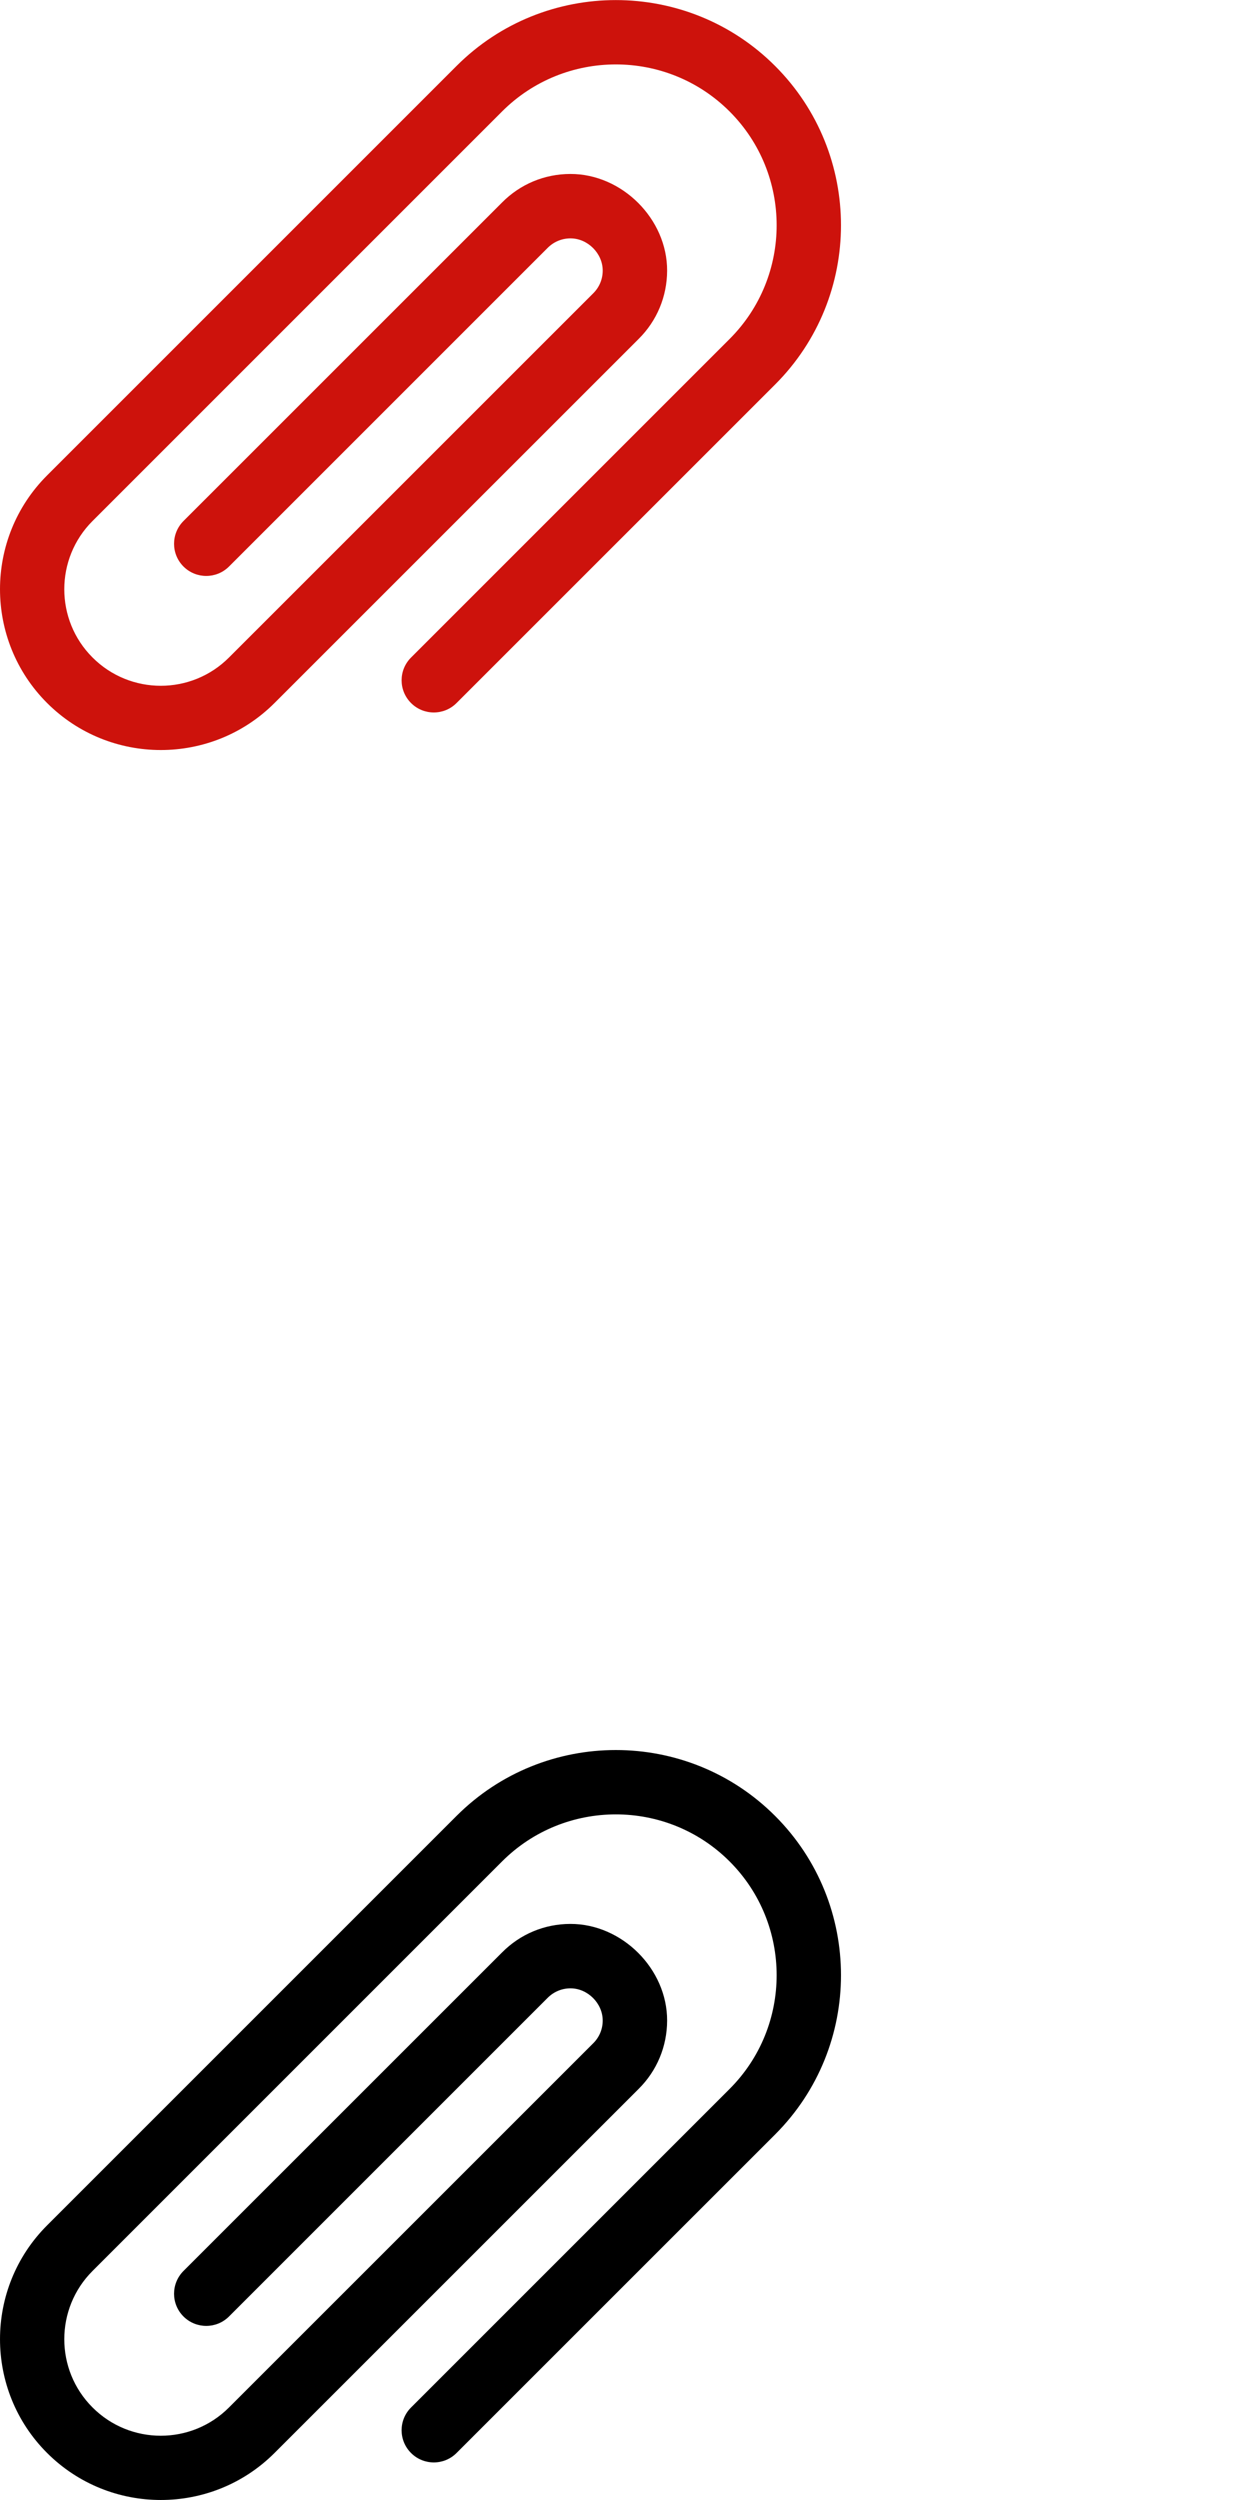 <?xml version="1.0" encoding="utf-8"?>
<!-- Generator: Adobe Illustrator 15.0.2, SVG Export Plug-In . SVG Version: 6.00 Build 0)  -->
<!DOCTYPE svg PUBLIC "-//W3C//DTD SVG 1.1//EN" "http://www.w3.org/Graphics/SVG/1.1/DTD/svg11.dtd">
<svg version="1.1" xmlns="http://www.w3.org/2000/svg" xmlns:xlink="http://www.w3.org/1999/xlink" x="0px" y="0px" width="30px"
	 height="60px" viewBox="0 0 30 60" enable-background="new 0 0 30 60" xml:space="preserve">
<g id="Слой_1">
	<g>
		<path fill="#CD120C" d="M1.129,16.871c1.506,1.506,3.955,1.507,5.461,0l8.737-8.736c0.439-0.435,0.682-1.018,0.684-1.638
			c0.004-1.241-1.082-2.325-2.323-2.322c-0.62,0.001-1.203,0.244-1.641,0.687l-7.643,7.642c-0.302,0.303-0.302,0.791,0,1.093
			c0.302,0.301,0.79,0.301,1.092,0l7.646-7.646c0.148-0.149,0.343-0.23,0.55-0.23c0.413,0,0.773,0.36,0.773,0.773
			c0,0.207-0.081,0.401-0.229,0.547l-8.74,8.739c-0.902,0.905-2.372,0.905-3.275,0c-0.904-0.902-0.904-2.373,0-3.276l9.829-9.829
			c1.505-1.505,3.955-1.505,5.46,0c1.506,1.506,1.506,3.956,0,5.461l-7.645,7.645c-0.302,0.302-0.302,0.79,0,1.092
			s0.791,0.302,1.092,0l7.645-7.644c2.109-2.108,2.109-5.538,0-7.646c-2.107-2.108-5.537-2.108-7.645,0l-9.829,9.829
			C-0.376,12.917-0.376,15.366,1.129,16.871z"/>
	</g>
</g>
<g id="Слой_1__x28_копия_x29_">
	<g>
		<path d="M1.129,58.87c1.506,1.506,3.955,1.507,5.461,0l8.737-8.736c0.439-0.435,0.682-1.018,0.684-1.638
			c0.004-1.241-1.082-2.325-2.323-2.322c-0.62,0.001-1.203,0.244-1.641,0.687l-7.643,7.642c-0.302,0.303-0.302,0.791,0,1.093
			c0.302,0.301,0.79,0.301,1.092,0l7.646-7.646c0.148-0.149,0.343-0.23,0.55-0.23c0.413,0,0.773,0.36,0.773,0.773
			c0,0.207-0.081,0.401-0.229,0.547l-8.74,8.739c-0.902,0.905-2.372,0.905-3.275,0c-0.904-0.902-0.904-2.373,0-3.276l9.829-9.829
			c1.505-1.505,3.955-1.505,5.46,0c1.506,1.506,1.506,3.956,0,5.461l-7.645,7.645c-0.302,0.302-0.302,0.79,0,1.092
			s0.791,0.302,1.092,0l7.645-7.644c2.109-2.108,2.109-5.538,0-7.646c-2.107-2.108-5.537-2.108-7.645,0L1.129,53.41
			C-0.376,54.916-0.376,57.365,1.129,58.87z"/>
	</g>
</g>
</svg>
